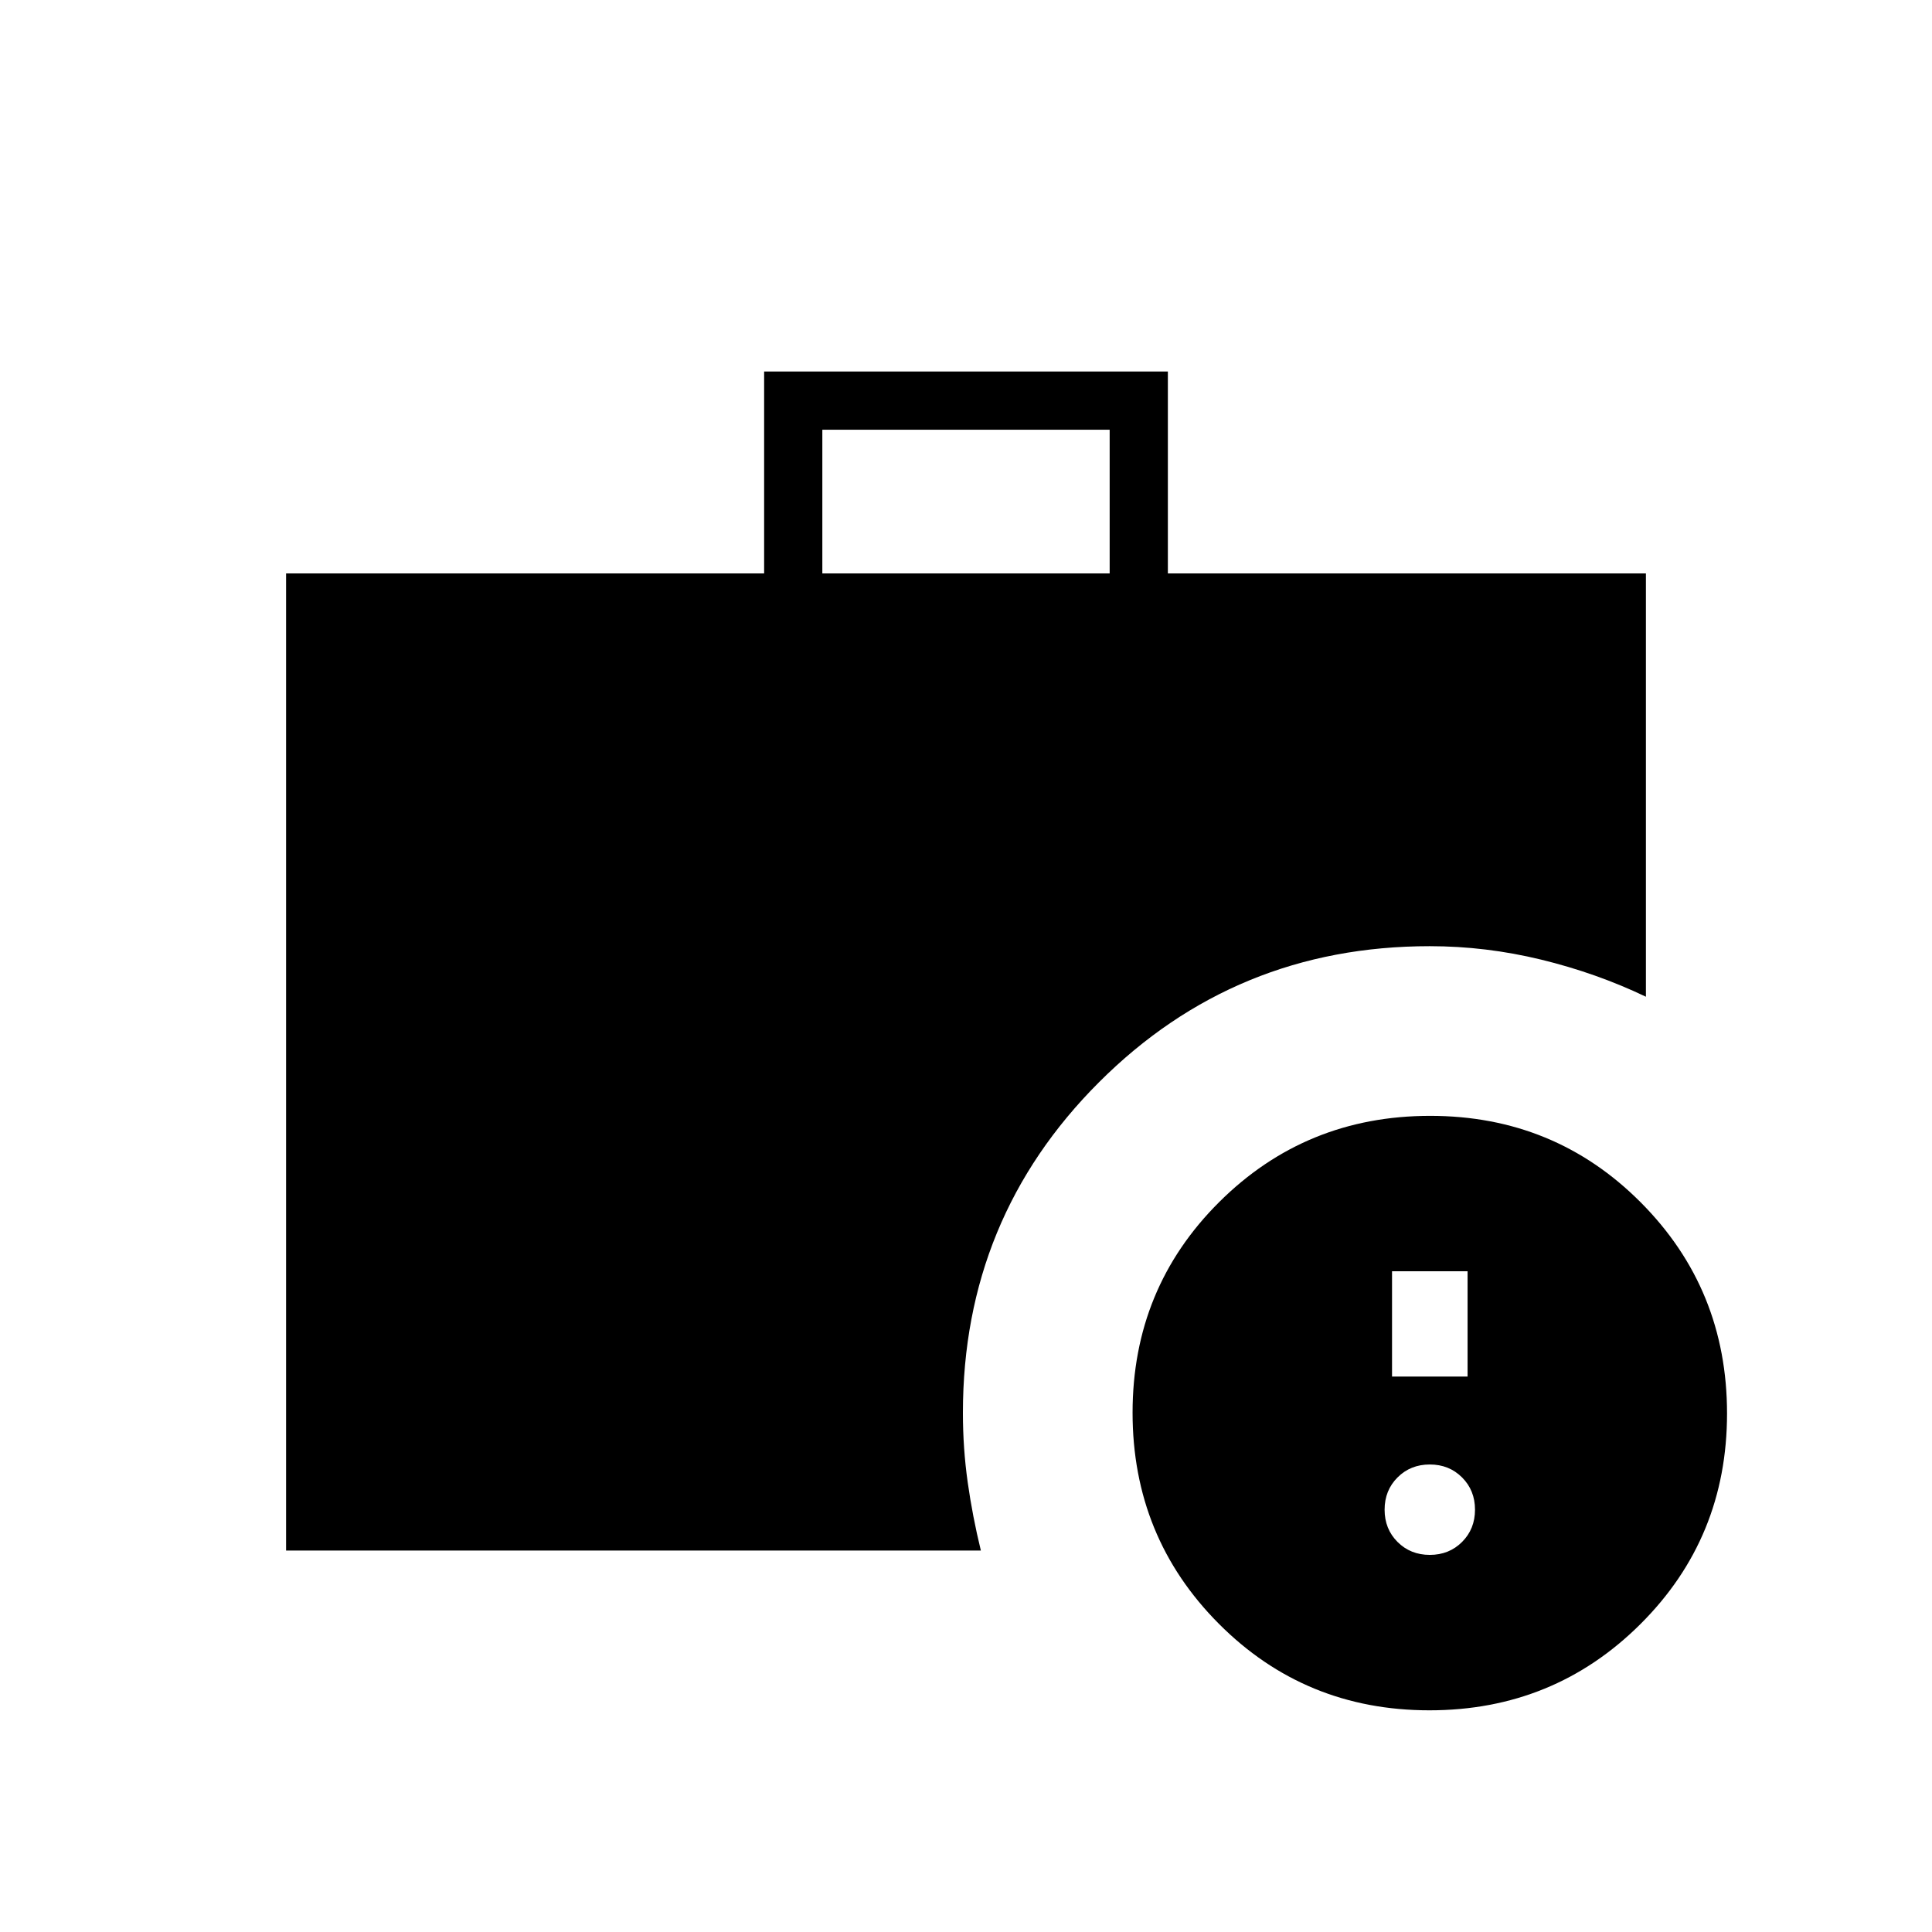 <svg xmlns="http://www.w3.org/2000/svg" height="20" viewBox="0 -960 960 960" width="20"><path d="M710.462-187.384q9.6 0 16.03-6.431 6.431-6.431 6.431-16.031 0-9.6-6.431-16.031-6.43-6.43-16.03-6.43-9.6 0-16.031 6.43Q688-219.446 688-209.846q0 9.6 6.431 16.031 6.431 6.431 16.031 6.431ZM691.692-276h37.539v-52.308h-37.539V-276ZM408.615-675.077h142.77v-71.385h-142.77v71.385Zm301.662 564.923q-61.816 0-104.662-43.031-42.846-43.031-42.846-104.846 0-61.815 43.031-104.661 43.031-42.847 104.846-42.847 61.816 0 104.662 43.031 42.846 43.031 42.846 104.847 0 61.815-43.031 104.661-43.031 42.846-104.846 42.846Zm-568.123-79.384v-485.539h237.538v-100.308h200.616v100.308h237.538v210.346q-24.619-11.768-52.089-18.442-27.47-6.673-55.322-6.673-96.699 0-164.336 67.595-67.638 67.595-67.638 164.291 0 17.616 2.385 34.519t6.539 33.903H142.154Z"/></svg>